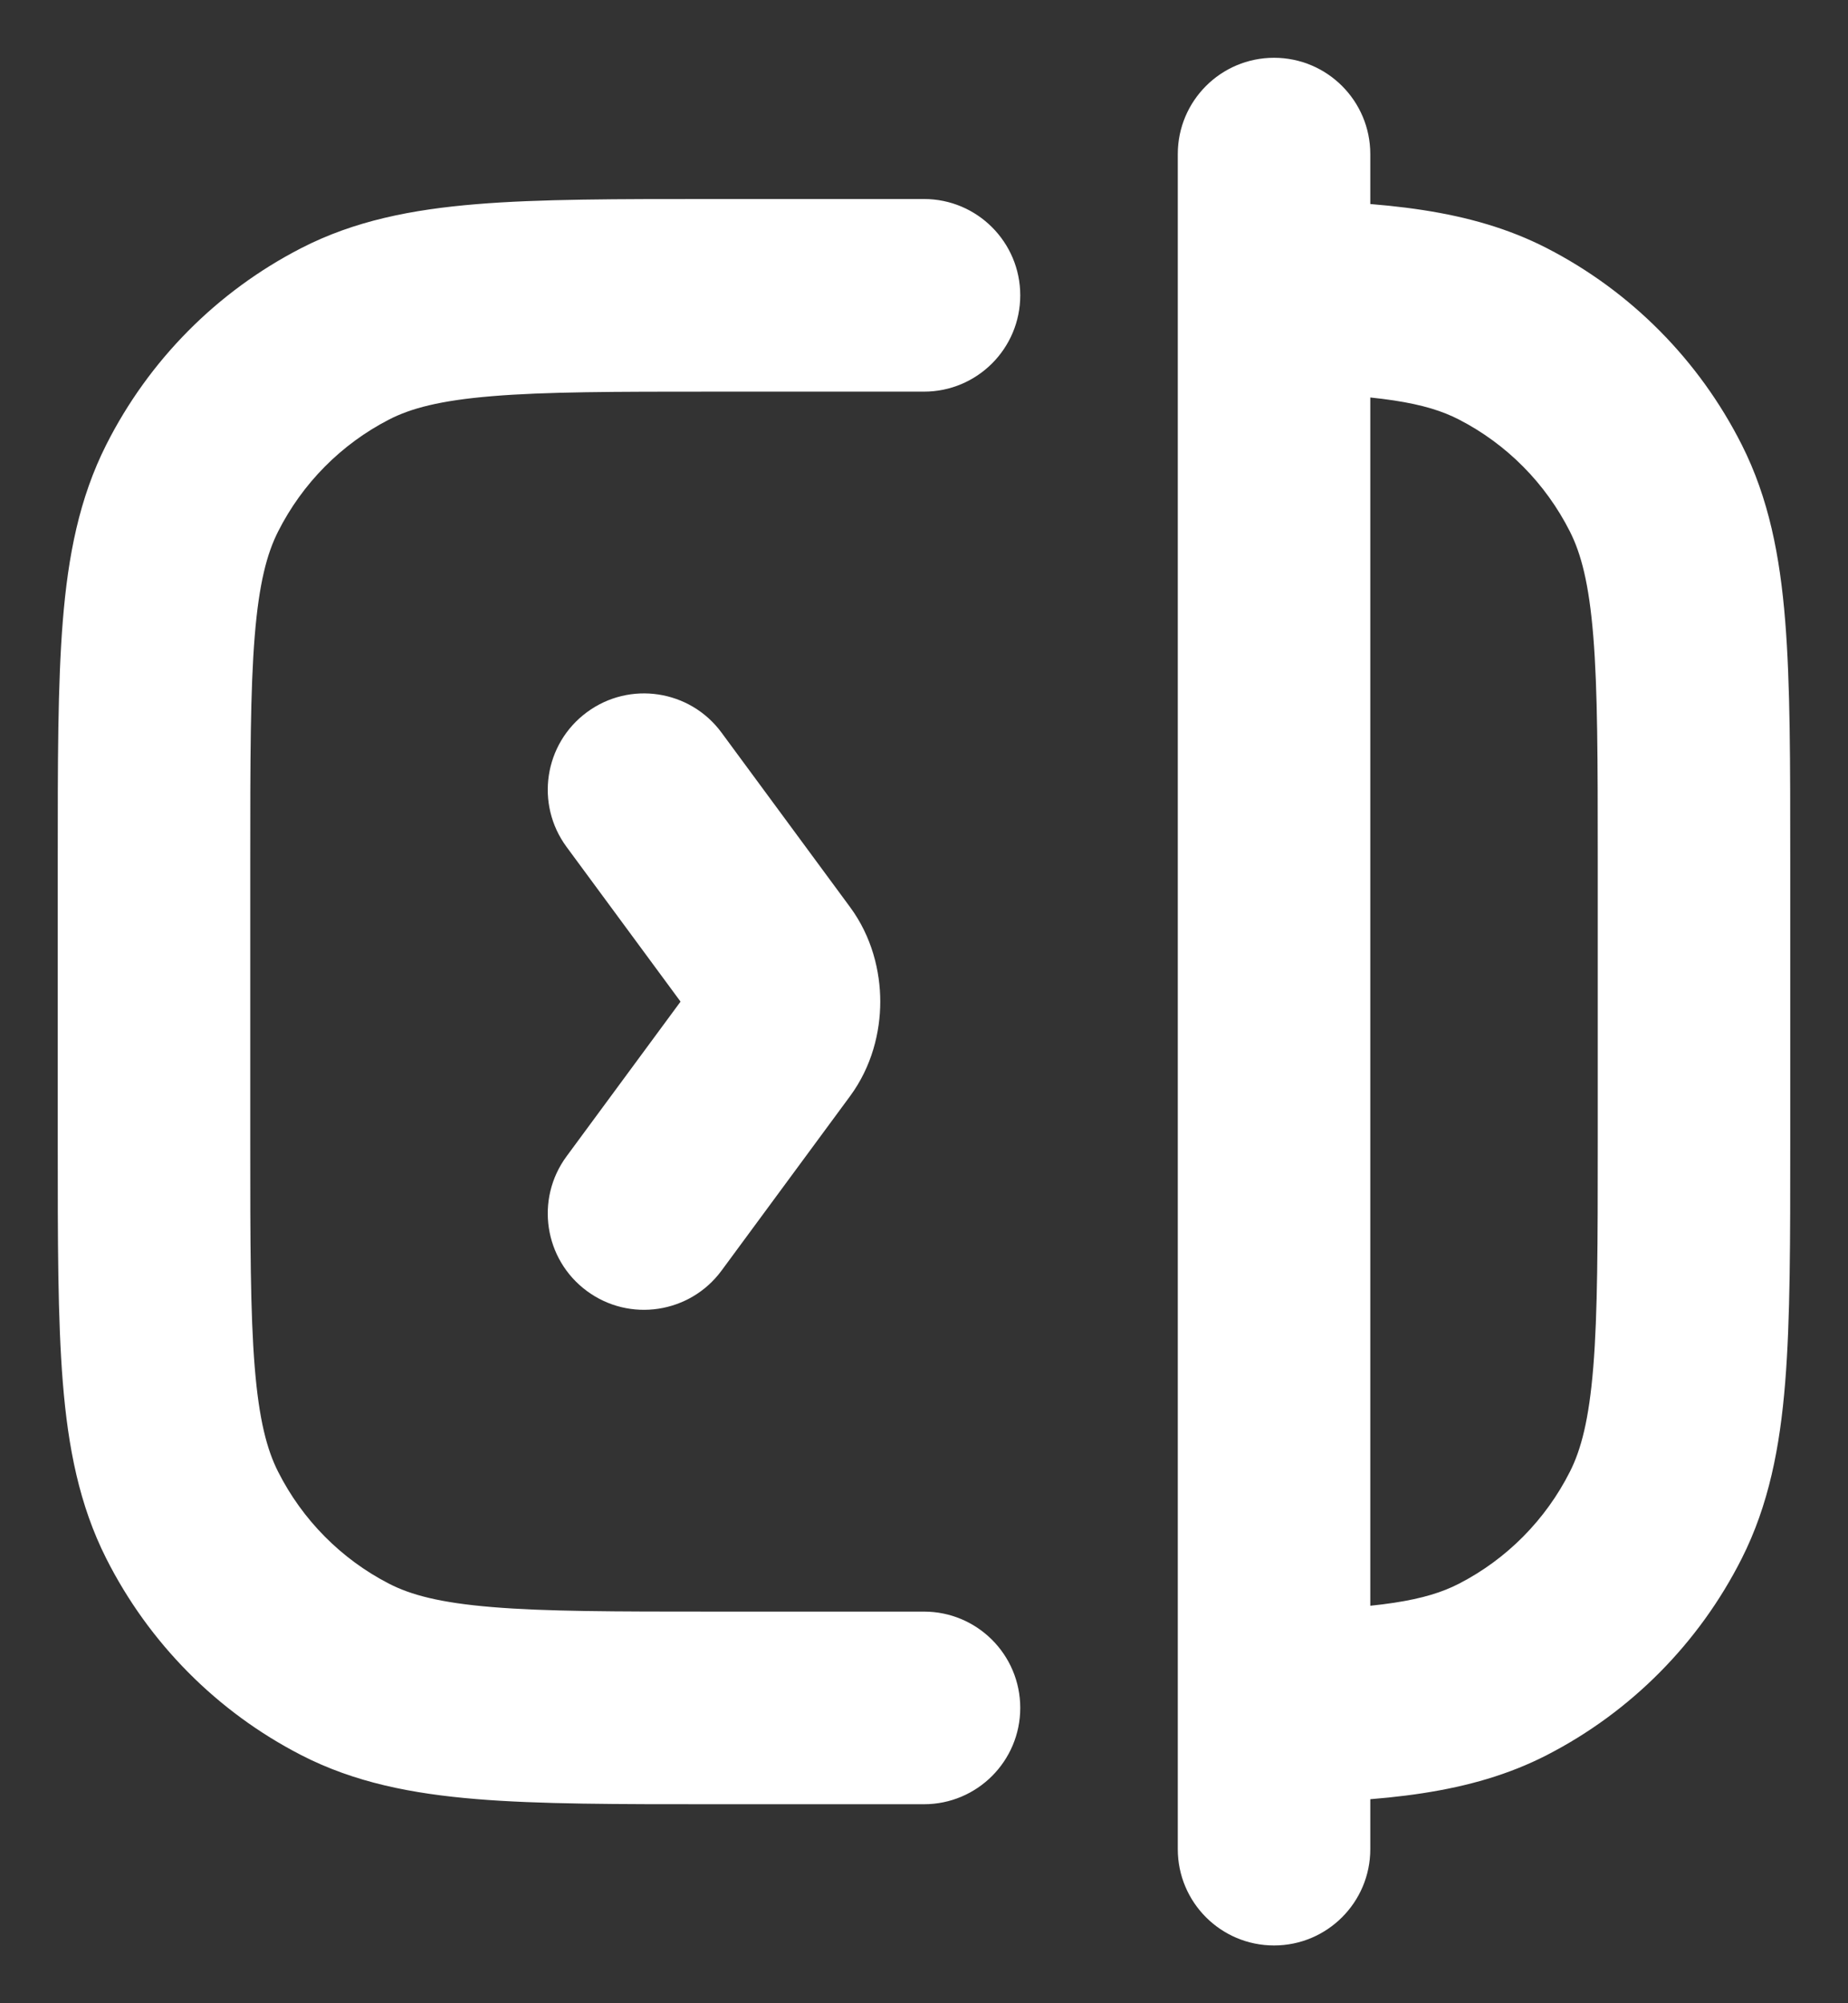 <svg width="24" height="26" viewBox="0 0 24 26" fill="none" xmlns="http://www.w3.org/2000/svg">
<rect x="0" y="0" width="24" height="26" fill="#333333" stroke="none"/>
<path d="M4.482 21.667L5.053 20.555H5.053L4.482 21.667ZM2.495 19.664L3.611 19.1H3.611L2.495 19.664ZM21.505 19.664L20.389 19.1L21.505 19.664ZM19.518 21.667L18.947 20.555L19.518 21.667ZM21.505 6.336L20.389 6.9V6.9L21.505 6.336ZM19.518 4.333L18.947 5.445V5.445L19.518 4.333ZM4.482 4.333L5.053 5.445L4.482 4.333ZM2.495 6.336L3.611 6.9L2.495 6.336ZM16.57 2.594C15.879 2.58 15.309 3.129 15.296 3.819C15.282 4.51 15.831 5.08 16.521 5.093L16.57 2.594ZM16.521 20.907C15.831 20.92 15.282 21.49 15.296 22.181C15.309 22.871 15.879 23.42 16.57 23.406L16.521 20.907ZM12 5.083C12.69 5.083 13.25 4.524 13.25 3.833C13.25 3.143 12.69 2.583 12 2.583V5.083ZM12 23.417C12.69 23.417 13.25 22.857 13.25 22.167C13.25 21.476 12.69 20.917 12 20.917V23.417ZM9.37 9.508C8.96 8.952 8.177 8.834 7.622 9.244C7.066 9.654 6.948 10.436 7.358 10.992L9.37 9.508ZM10.033 12.514L11.039 11.772V11.772L10.033 12.514ZM10.033 13.486L11.039 14.228L10.033 13.486ZM7.358 15.008C6.948 15.564 7.066 16.346 7.622 16.756C8.177 17.166 8.96 17.047 9.37 16.492L7.358 15.008ZM17.796 2C17.796 1.31 17.236 0.75 16.546 0.75C15.855 0.75 15.296 1.31 15.296 2H17.796ZM15.296 24C15.296 24.69 15.855 25.25 16.546 25.25C17.236 25.25 17.796 24.69 17.796 24H15.296ZM20.75 11.167V14.833H23.25V11.167H20.75ZM3.25 14.833V11.167H0.75V14.833H3.25ZM9.273 20.917C7.979 20.917 7.085 20.916 6.39 20.858C5.71 20.802 5.333 20.699 5.053 20.555L3.911 22.779C4.603 23.135 5.349 23.281 6.185 23.35C7.006 23.418 8.021 23.417 9.273 23.417V20.917ZM0.75 14.833C0.75 16.096 0.749 17.118 0.816 17.945C0.884 18.785 1.029 19.533 1.38 20.228L3.611 19.1C3.467 18.815 3.364 18.43 3.308 17.743C3.251 17.041 3.25 16.137 3.25 14.833H0.75ZM5.053 20.555C4.434 20.237 3.928 19.728 3.611 19.1L1.38 20.228C1.934 21.325 2.819 22.218 3.911 22.779L5.053 20.555ZM20.75 14.833C20.75 16.137 20.749 17.041 20.692 17.743C20.636 18.43 20.533 18.815 20.389 19.1L22.62 20.228C22.971 19.533 23.116 18.785 23.184 17.945C23.251 17.118 23.25 16.096 23.25 14.833H20.75ZM20.389 19.1C20.072 19.728 19.566 20.237 18.947 20.555L20.089 22.779C21.181 22.218 22.066 21.325 22.62 20.228L20.389 19.1ZM23.25 11.167C23.25 9.904 23.251 8.882 23.184 8.055C23.116 7.215 22.971 6.467 22.62 5.772L20.389 6.9C20.533 7.185 20.636 7.569 20.692 8.257C20.749 8.959 20.75 9.863 20.75 11.167H23.25ZM18.947 5.445C19.566 5.763 20.072 6.272 20.389 6.9L22.62 5.772C22.066 4.675 21.181 3.782 20.089 3.221L18.947 5.445ZM9.273 2.583C8.021 2.583 7.006 2.582 6.185 2.65C5.349 2.719 4.603 2.865 3.911 3.221L5.053 5.445C5.333 5.301 5.71 5.198 6.39 5.142C7.085 5.084 7.979 5.083 9.273 5.083V2.583ZM3.25 11.167C3.25 9.863 3.251 8.959 3.308 8.257C3.364 7.569 3.467 7.185 3.611 6.9L1.38 5.772C1.029 6.467 0.884 7.215 0.816 8.055C0.749 8.882 0.75 9.904 0.75 11.167H3.25ZM3.911 3.221C2.819 3.782 1.934 4.675 1.38 5.772L3.611 6.9C3.928 6.272 4.434 5.763 5.053 5.445L3.911 3.221ZM16.521 5.093C17.925 5.12 18.524 5.227 18.947 5.445L20.089 3.221C19.098 2.712 17.964 2.621 16.57 2.594L16.521 5.093ZM16.57 23.406C17.964 23.379 19.098 23.288 20.089 22.779L18.947 20.555C18.524 20.773 17.925 20.88 16.521 20.907L16.57 23.406ZM9.273 5.083H12V2.583H9.273V5.083ZM12 20.917H9.273V23.417H12V20.917ZM7.358 10.992L9.027 13.256L11.039 11.772L9.37 9.508L7.358 10.992ZM9.027 12.744L7.358 15.008L9.37 16.492L11.039 14.228L9.027 12.744ZM9.027 13.256C8.941 13.138 8.932 13.041 8.932 13C8.932 12.959 8.941 12.862 9.027 12.744L11.039 14.228C11.324 13.842 11.432 13.393 11.432 13C11.432 12.607 11.324 12.158 11.039 11.772L9.027 13.256ZM15.296 2V24H17.796V2H15.296Z" fill="white"/>
</svg>

